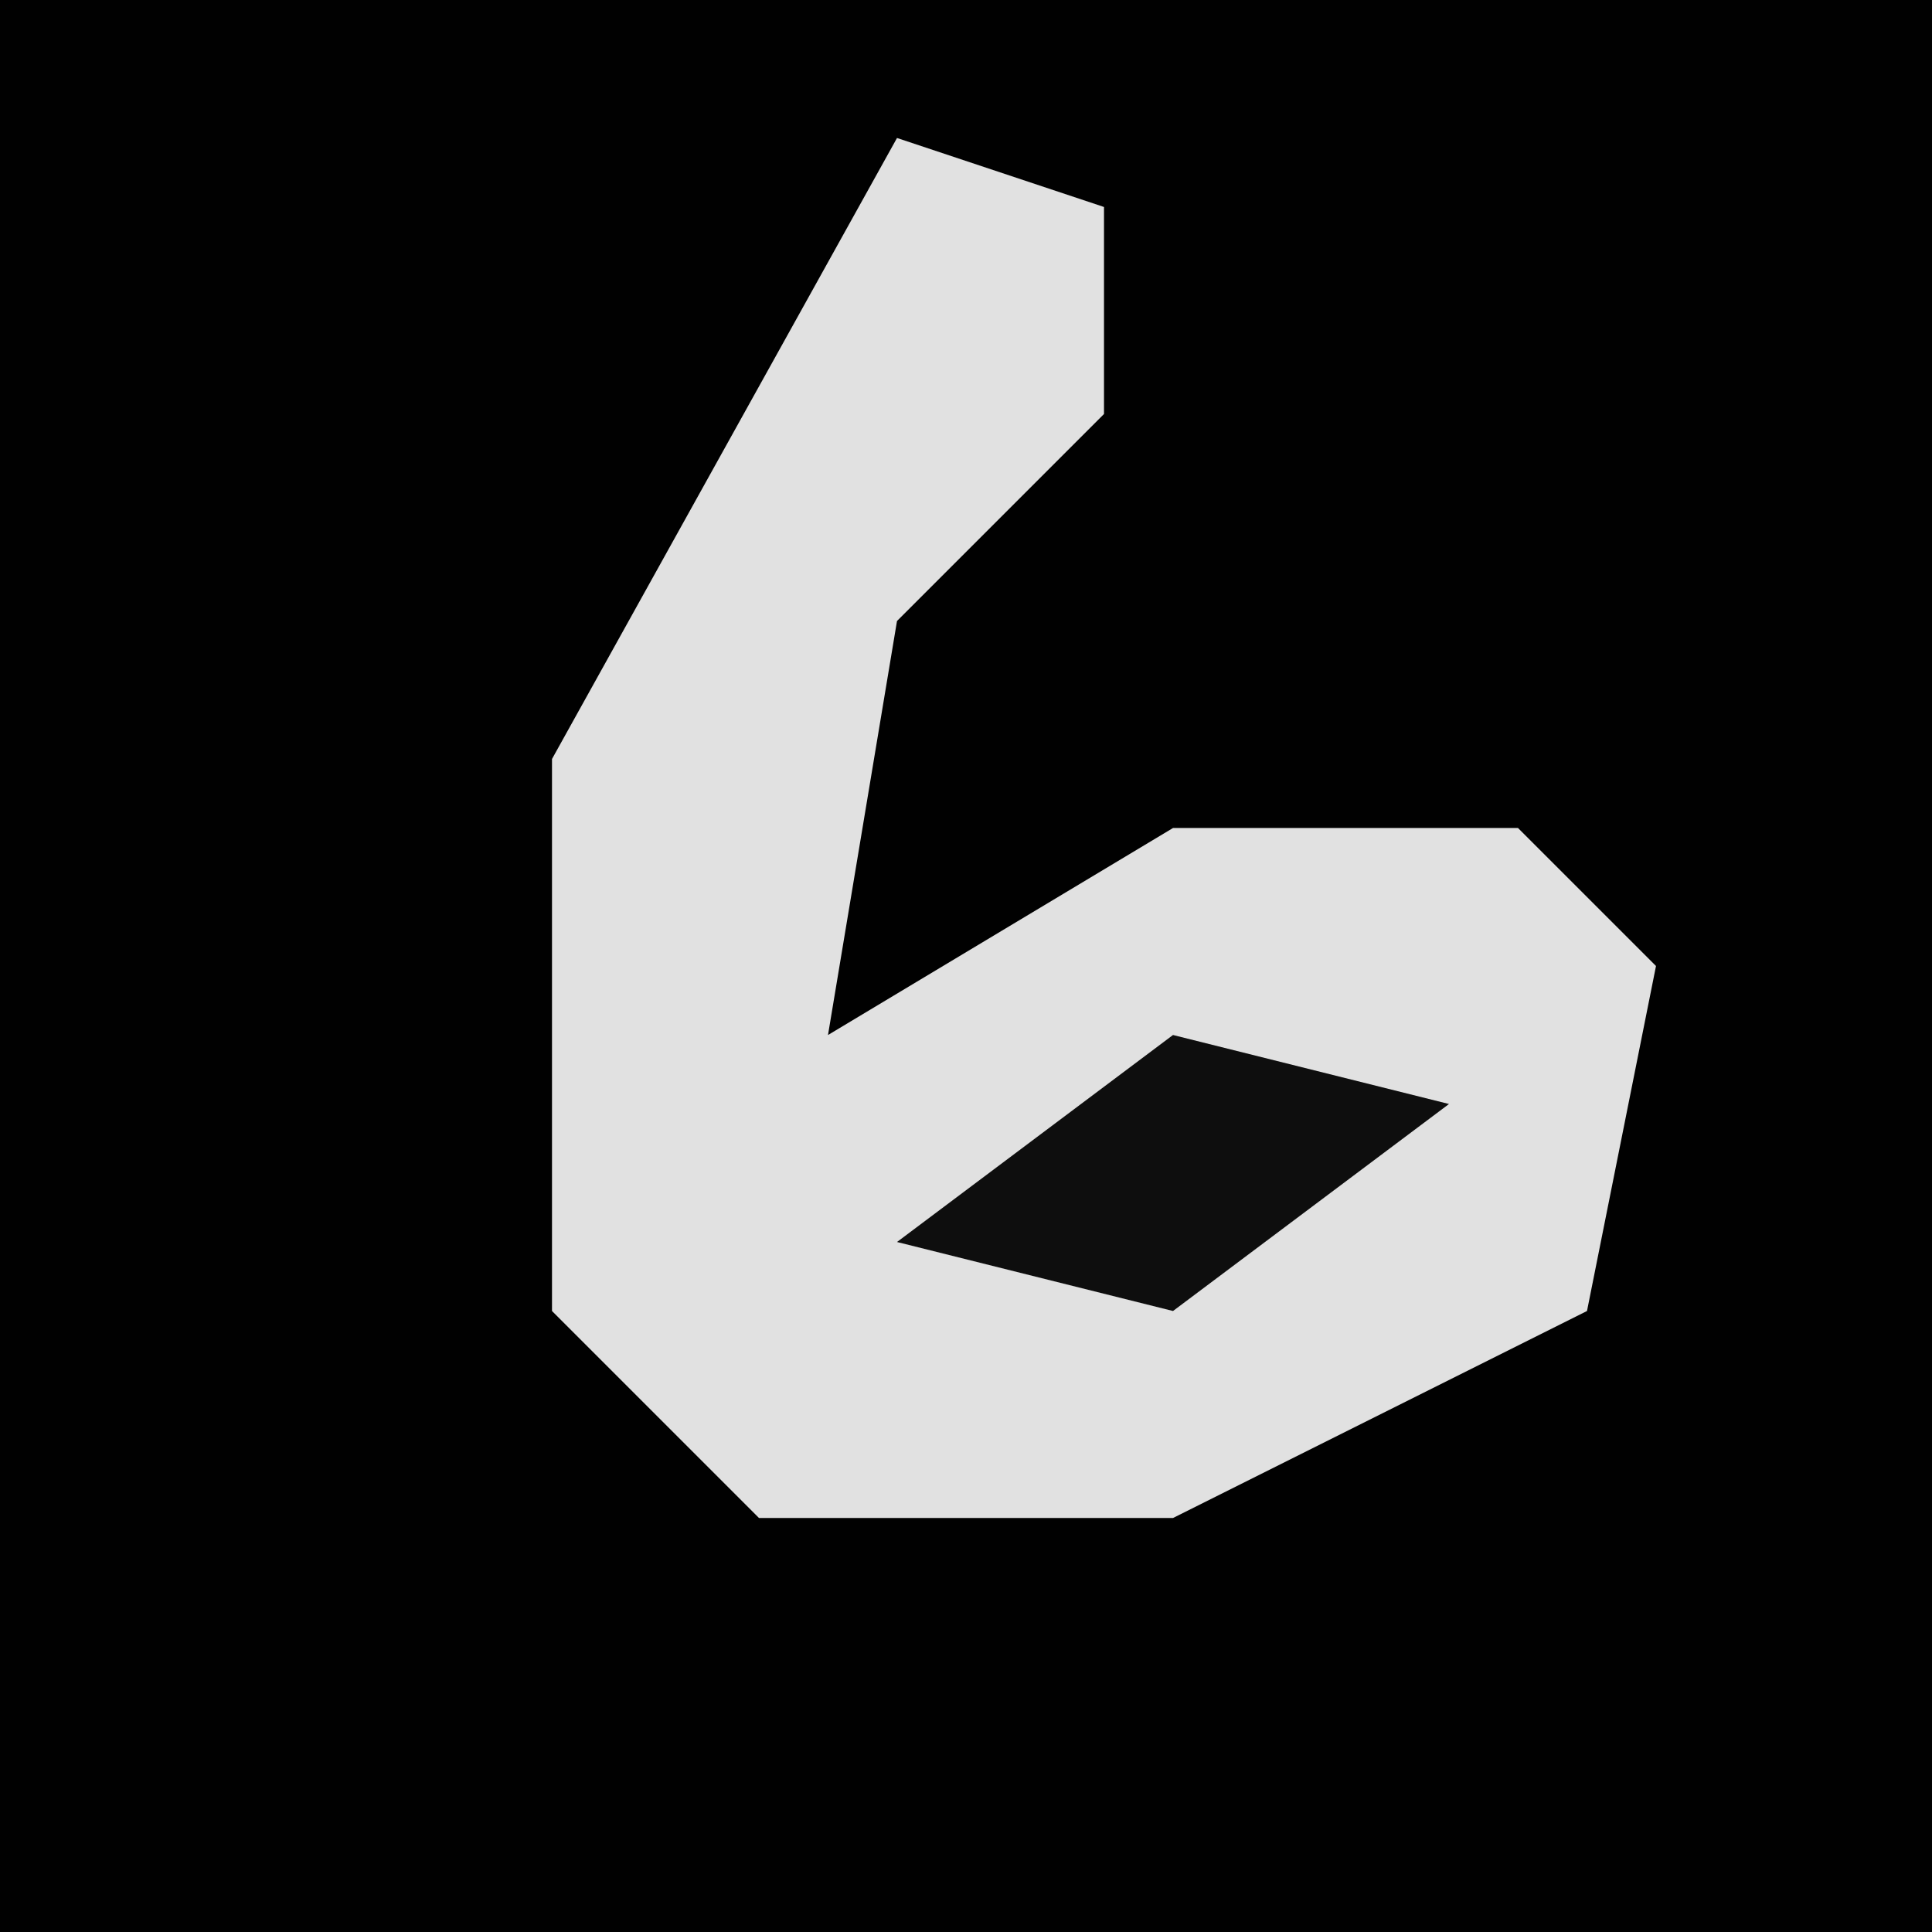 <?xml version="1.0" encoding="UTF-8"?>
<svg version="1.1" xmlns="http://www.w3.org/2000/svg" width="28" height="28">
<path d="M0,0 L28,0 L28,28 L0,28 Z " fill="#010101" transform="translate(0,0)"/>
<path d="M0,0 L3,1 L3,4 L0,7 L-1,13 L4,10 L9,10 L11,12 L10,17 L4,20 L-2,20 L-5,17 L-5,9 Z " fill="#E1E1E1" transform="translate(13,2)"/>
<path d="M0,0 L4,1 L0,4 L-4,3 Z " fill="#0E0E0E" transform="translate(17,15)"/>
</svg>
